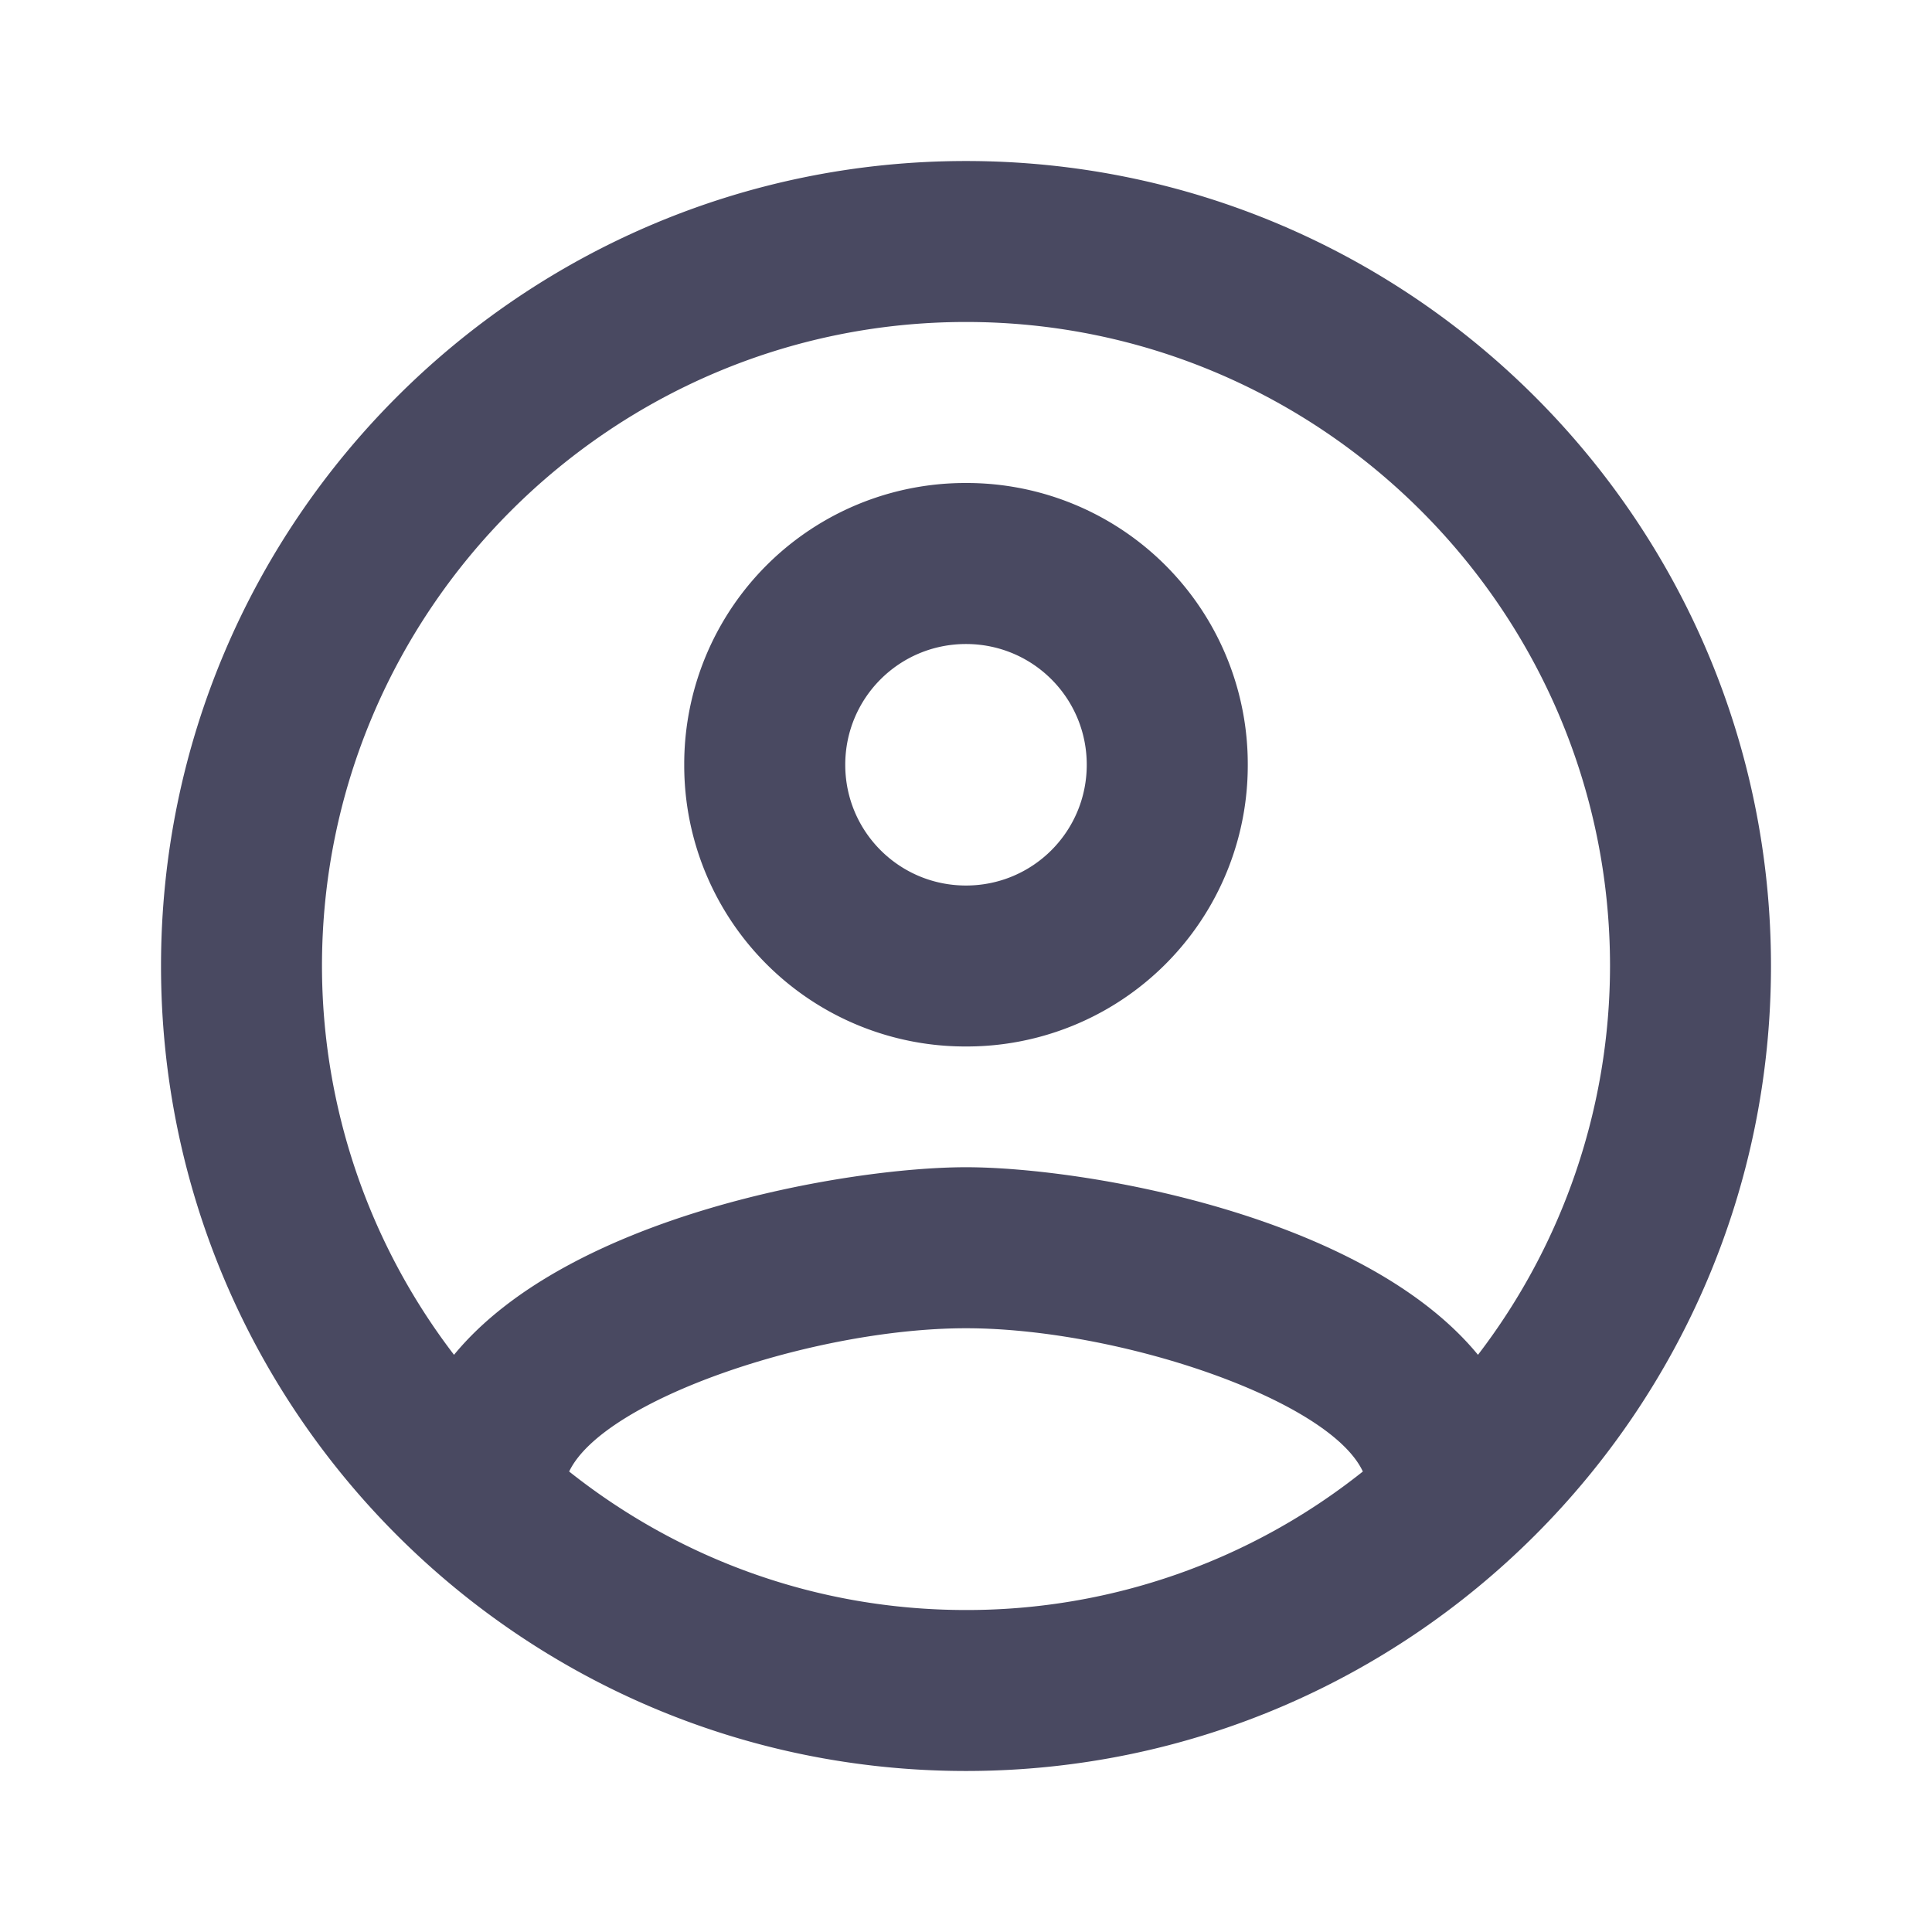 <svg width="32" height="32" fill="none" xmlns="http://www.w3.org/2000/svg"><g clip-path="url('#clip0_2005_117')"><path d="M16 2.667C8.64 2.667 2.667 8.64 2.667 16S8.64 29.333 16 29.333 29.333 23.36 29.333 16 23.36 2.667 16 2.667ZM9.427 24.373C10 23.173 13.493 22 16 22c2.507 0 6.013 1.173 6.573 2.373A10.523 10.523 0 0 1 16 26.667c-2.48 0-4.76-.854-6.573-2.294ZM24.48 22.44c-1.907-2.32-6.533-3.107-8.48-3.107s-6.573.787-8.48 3.107A10.6 10.6 0 0 1 5.333 16C5.333 10.12 10.12 5.333 16 5.333S26.667 10.12 26.667 16a10.6 10.6 0 0 1-2.187 6.44ZM16 8a4.655 4.655 0 0 0-4.667 4.667A4.655 4.655 0 0 0 16 17.333a4.655 4.655 0 0 0 4.667-4.666A4.655 4.655 0 0 0 16 8Zm0 6.667c-1.107 0-2-.894-2-2 0-1.107.893-2 2-2s2 .893 2 2c0 1.106-.893 2-2 2Z" fill="#494961"/></g><defs><clipPath id="clip0_2005_117"><path fill="#fff" d="M0 0h32v32H0z"/></clipPath></defs></svg>